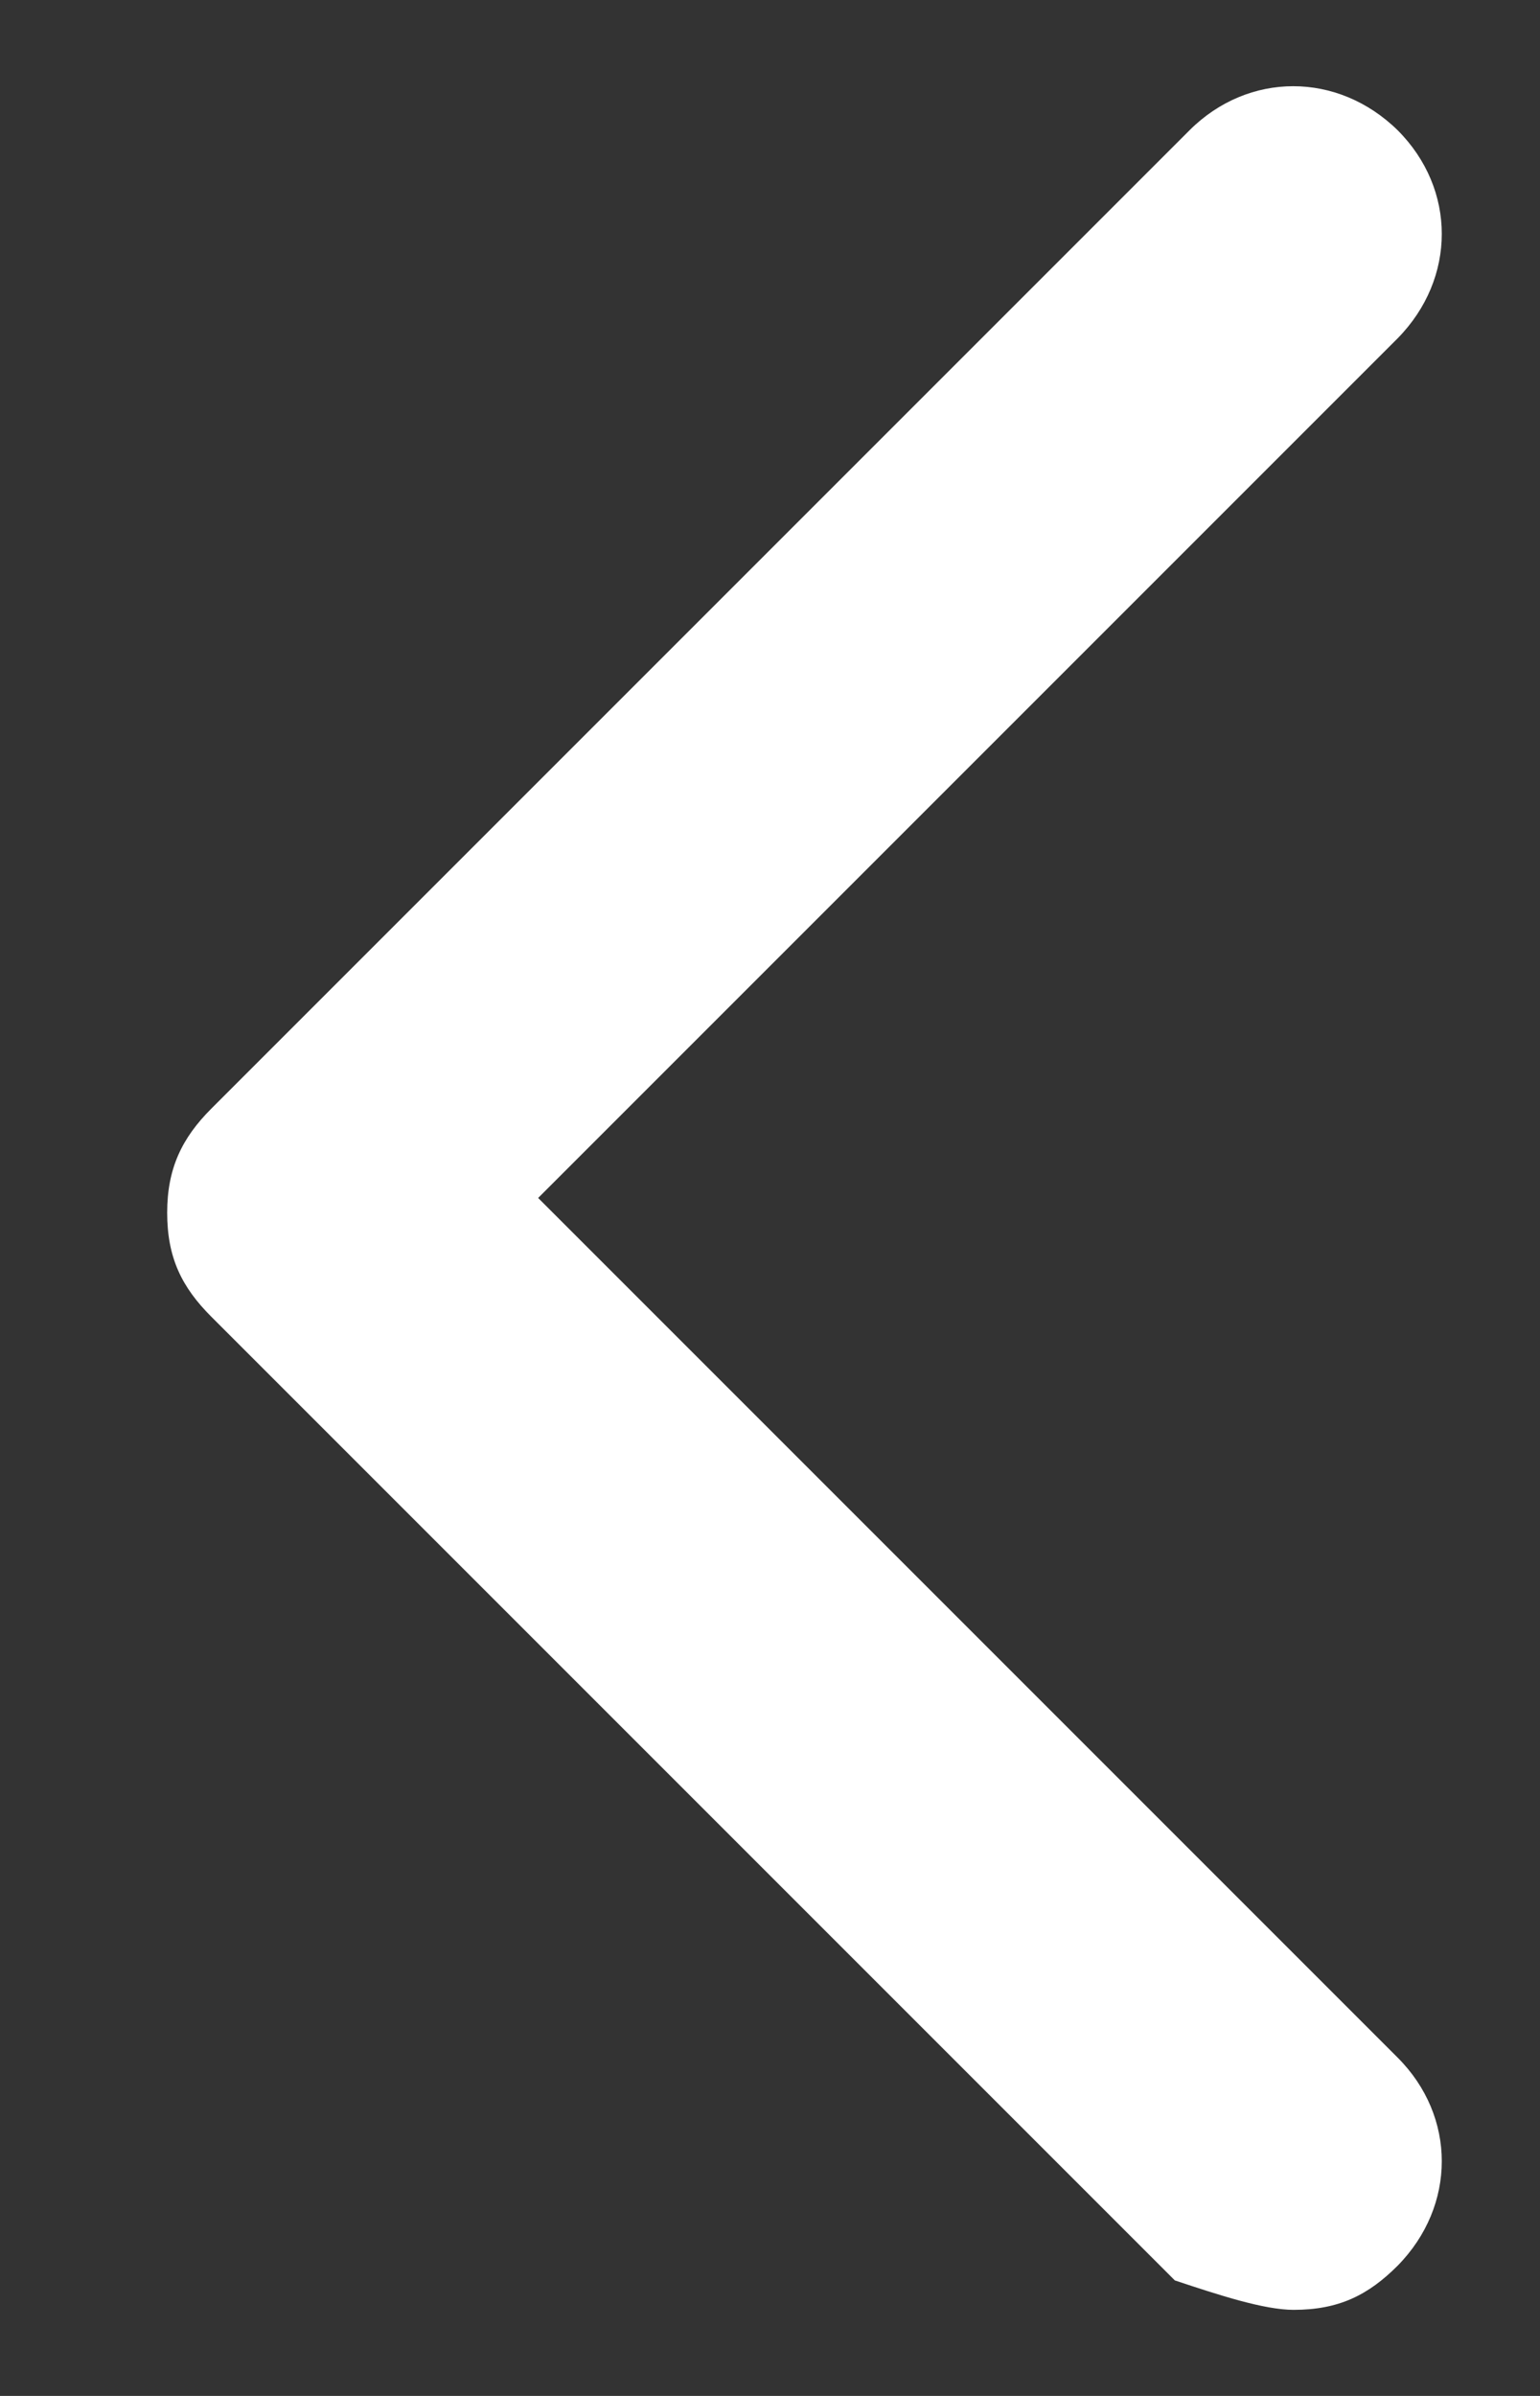 <svg width="9" height="14" viewBox="0 0 9 14" fill="none" xmlns="http://www.w3.org/2000/svg">
<rect x="0" y="0" width="9" height="14" fill="#333333" stroke="none"/>
<path d="M1.235 6.478L6.952 0.761C7.296 0.418 7.818 0.418 8.168 0.761C8.512 1.105 8.512 1.627 8.168 1.977L3.145 7L8.168 12.023C8.512 12.367 8.512 12.889 8.168 13.239C7.996 13.411 7.824 13.497 7.56 13.497C7.388 13.497 7.124 13.411 6.866 13.325L1.235 7.694C1.063 7.522 0.977 7.35 0.977 7.086C0.977 6.828 1.063 6.65 1.235 6.478Z" fill="white"/>
</svg>
